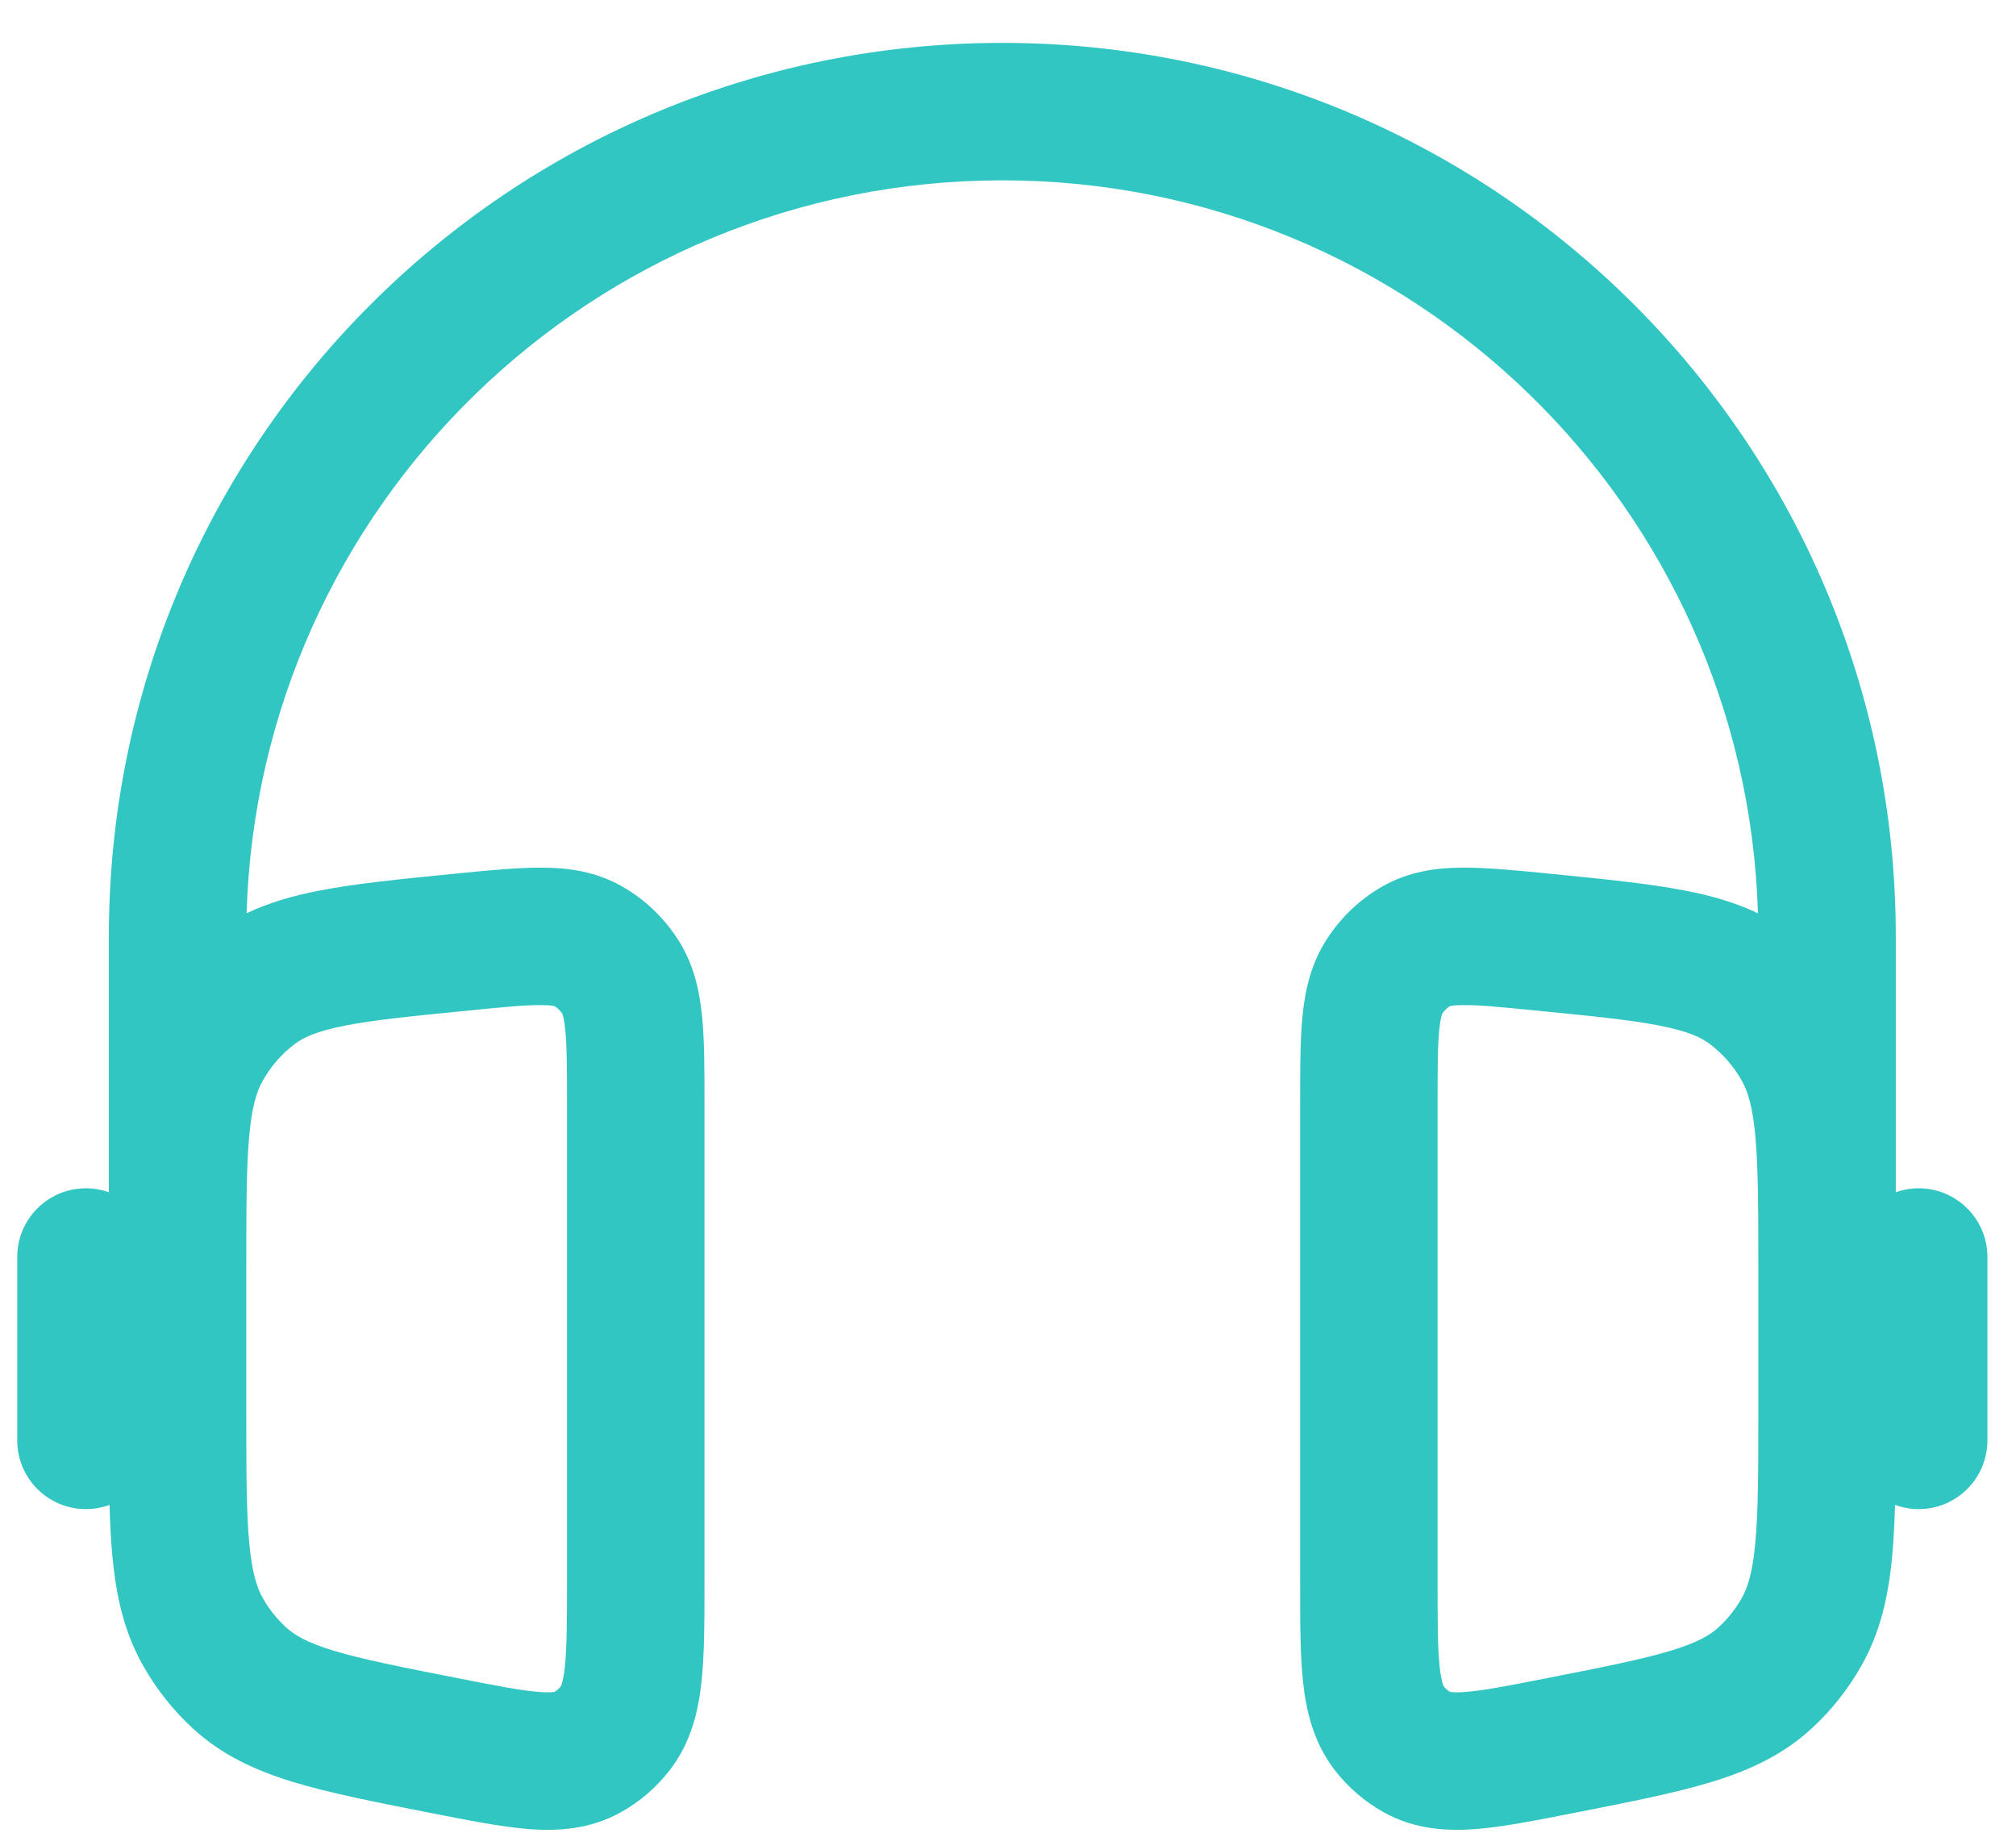<svg width="22" height="20" viewBox="0 0 22 20" fill="none" xmlns="http://www.w3.org/2000/svg">
<path fill-rule="evenodd" clip-rule="evenodd" d="M1.188 10.217C1.188 4.833 5.553 0.468 10.938 0.468C16.322 0.468 20.688 4.833 20.688 10.217V13.01C20.766 12.983 20.85 12.967 20.938 12.967C21.352 12.967 21.688 13.303 21.688 13.717V15.717C21.688 16.132 21.352 16.468 20.938 16.468C20.847 16.468 20.76 16.451 20.68 16.422C20.674 16.622 20.665 16.807 20.649 16.976C20.609 17.412 20.522 17.813 20.306 18.189C20.163 18.439 19.983 18.666 19.772 18.86C19.451 19.156 19.08 19.323 18.669 19.448C18.28 19.566 17.797 19.661 17.226 19.774L17.152 19.788C16.761 19.865 16.407 19.935 16.112 19.959C15.795 19.984 15.437 19.966 15.094 19.773C14.891 19.659 14.714 19.506 14.571 19.323C14.334 19.019 14.254 18.673 14.22 18.354C14.187 18.053 14.188 17.682 14.188 17.265V12.029C14.188 11.675 14.188 11.357 14.213 11.096C14.24 10.818 14.302 10.517 14.486 10.238C14.637 10.008 14.839 9.815 15.079 9.677C15.374 9.507 15.681 9.469 15.959 9.468C16.216 9.466 16.524 9.496 16.86 9.529L16.93 9.536C17.515 9.594 18.008 9.643 18.407 9.722C18.681 9.776 18.941 9.85 19.184 9.966C19.051 5.526 15.41 1.968 10.938 1.968C6.465 1.968 2.824 5.526 2.691 9.966C2.934 9.85 3.194 9.776 3.467 9.722C3.867 9.643 4.36 9.594 4.945 9.536L5.015 9.529C5.351 9.496 5.659 9.466 5.916 9.468C6.194 9.469 6.501 9.507 6.796 9.677C7.036 9.815 7.238 10.008 7.389 10.238C7.573 10.517 7.635 10.818 7.662 11.096C7.688 11.357 7.688 11.675 7.688 12.029V17.265C7.688 17.682 7.688 18.053 7.655 18.354C7.621 18.673 7.541 19.019 7.304 19.323C7.161 19.506 6.984 19.659 6.781 19.773C6.438 19.966 6.08 19.984 5.763 19.959C5.468 19.935 5.114 19.865 4.723 19.788L4.649 19.774C4.077 19.661 3.595 19.566 3.206 19.448C2.795 19.323 2.424 19.156 2.103 18.86C1.892 18.666 1.712 18.439 1.569 18.189C1.353 17.813 1.266 17.412 1.226 16.976C1.21 16.807 1.201 16.622 1.195 16.422C1.115 16.451 1.028 16.468 0.938 16.468C0.523 16.468 0.188 16.132 0.188 15.717V13.717C0.188 13.303 0.523 12.967 0.938 12.967C1.025 12.967 1.109 12.983 1.188 13.01V10.217ZM2.688 15.411C2.688 16.062 2.688 16.5 2.72 16.838C2.75 17.163 2.804 17.327 2.87 17.443C2.938 17.562 3.023 17.668 3.12 17.757C3.212 17.842 3.348 17.924 3.641 18.013C3.95 18.106 4.358 18.188 4.975 18.309C5.416 18.396 5.684 18.448 5.881 18.463C5.987 18.472 6.036 18.466 6.052 18.462C6.077 18.447 6.1 18.427 6.121 18.401C6.127 18.388 6.148 18.336 6.164 18.193C6.186 17.982 6.188 17.694 6.188 17.228V12.062C6.188 11.665 6.187 11.421 6.169 11.242C6.157 11.116 6.14 11.071 6.136 11.061C6.112 11.026 6.083 10.999 6.052 10.98C6.039 10.976 5.998 10.968 5.906 10.968C5.738 10.966 5.51 10.988 5.128 11.026C4.497 11.088 4.078 11.13 3.759 11.193C3.453 11.254 3.311 11.321 3.216 11.393C3.076 11.498 2.957 11.634 2.867 11.793C2.802 11.908 2.749 12.072 2.719 12.402C2.688 12.744 2.688 13.187 2.688 13.845V15.411ZM19.188 13.845C19.188 13.187 19.187 12.744 19.156 12.402C19.126 12.072 19.073 11.908 19.008 11.793C18.918 11.634 18.799 11.498 18.659 11.393C18.564 11.321 18.422 11.254 18.116 11.193C17.797 11.13 17.378 11.088 16.747 11.026C16.365 10.988 16.137 10.966 15.969 10.968C15.877 10.968 15.836 10.976 15.822 10.98C15.792 10.999 15.763 11.026 15.739 11.061C15.735 11.071 15.718 11.116 15.706 11.242C15.688 11.421 15.688 11.665 15.688 12.062V17.228C15.688 17.694 15.688 17.982 15.711 18.193C15.727 18.336 15.748 18.388 15.754 18.401C15.775 18.427 15.798 18.447 15.823 18.462C15.839 18.466 15.888 18.472 15.994 18.463C16.191 18.448 16.459 18.396 16.9 18.309C17.517 18.188 17.925 18.106 18.233 18.013C18.527 17.924 18.663 17.842 18.755 17.757C18.852 17.668 18.937 17.562 19.005 17.443C19.071 17.327 19.125 17.163 19.155 16.838C19.187 16.5 19.188 16.062 19.188 15.411V13.845Z" fill="#32C6C3"/>
</svg>
